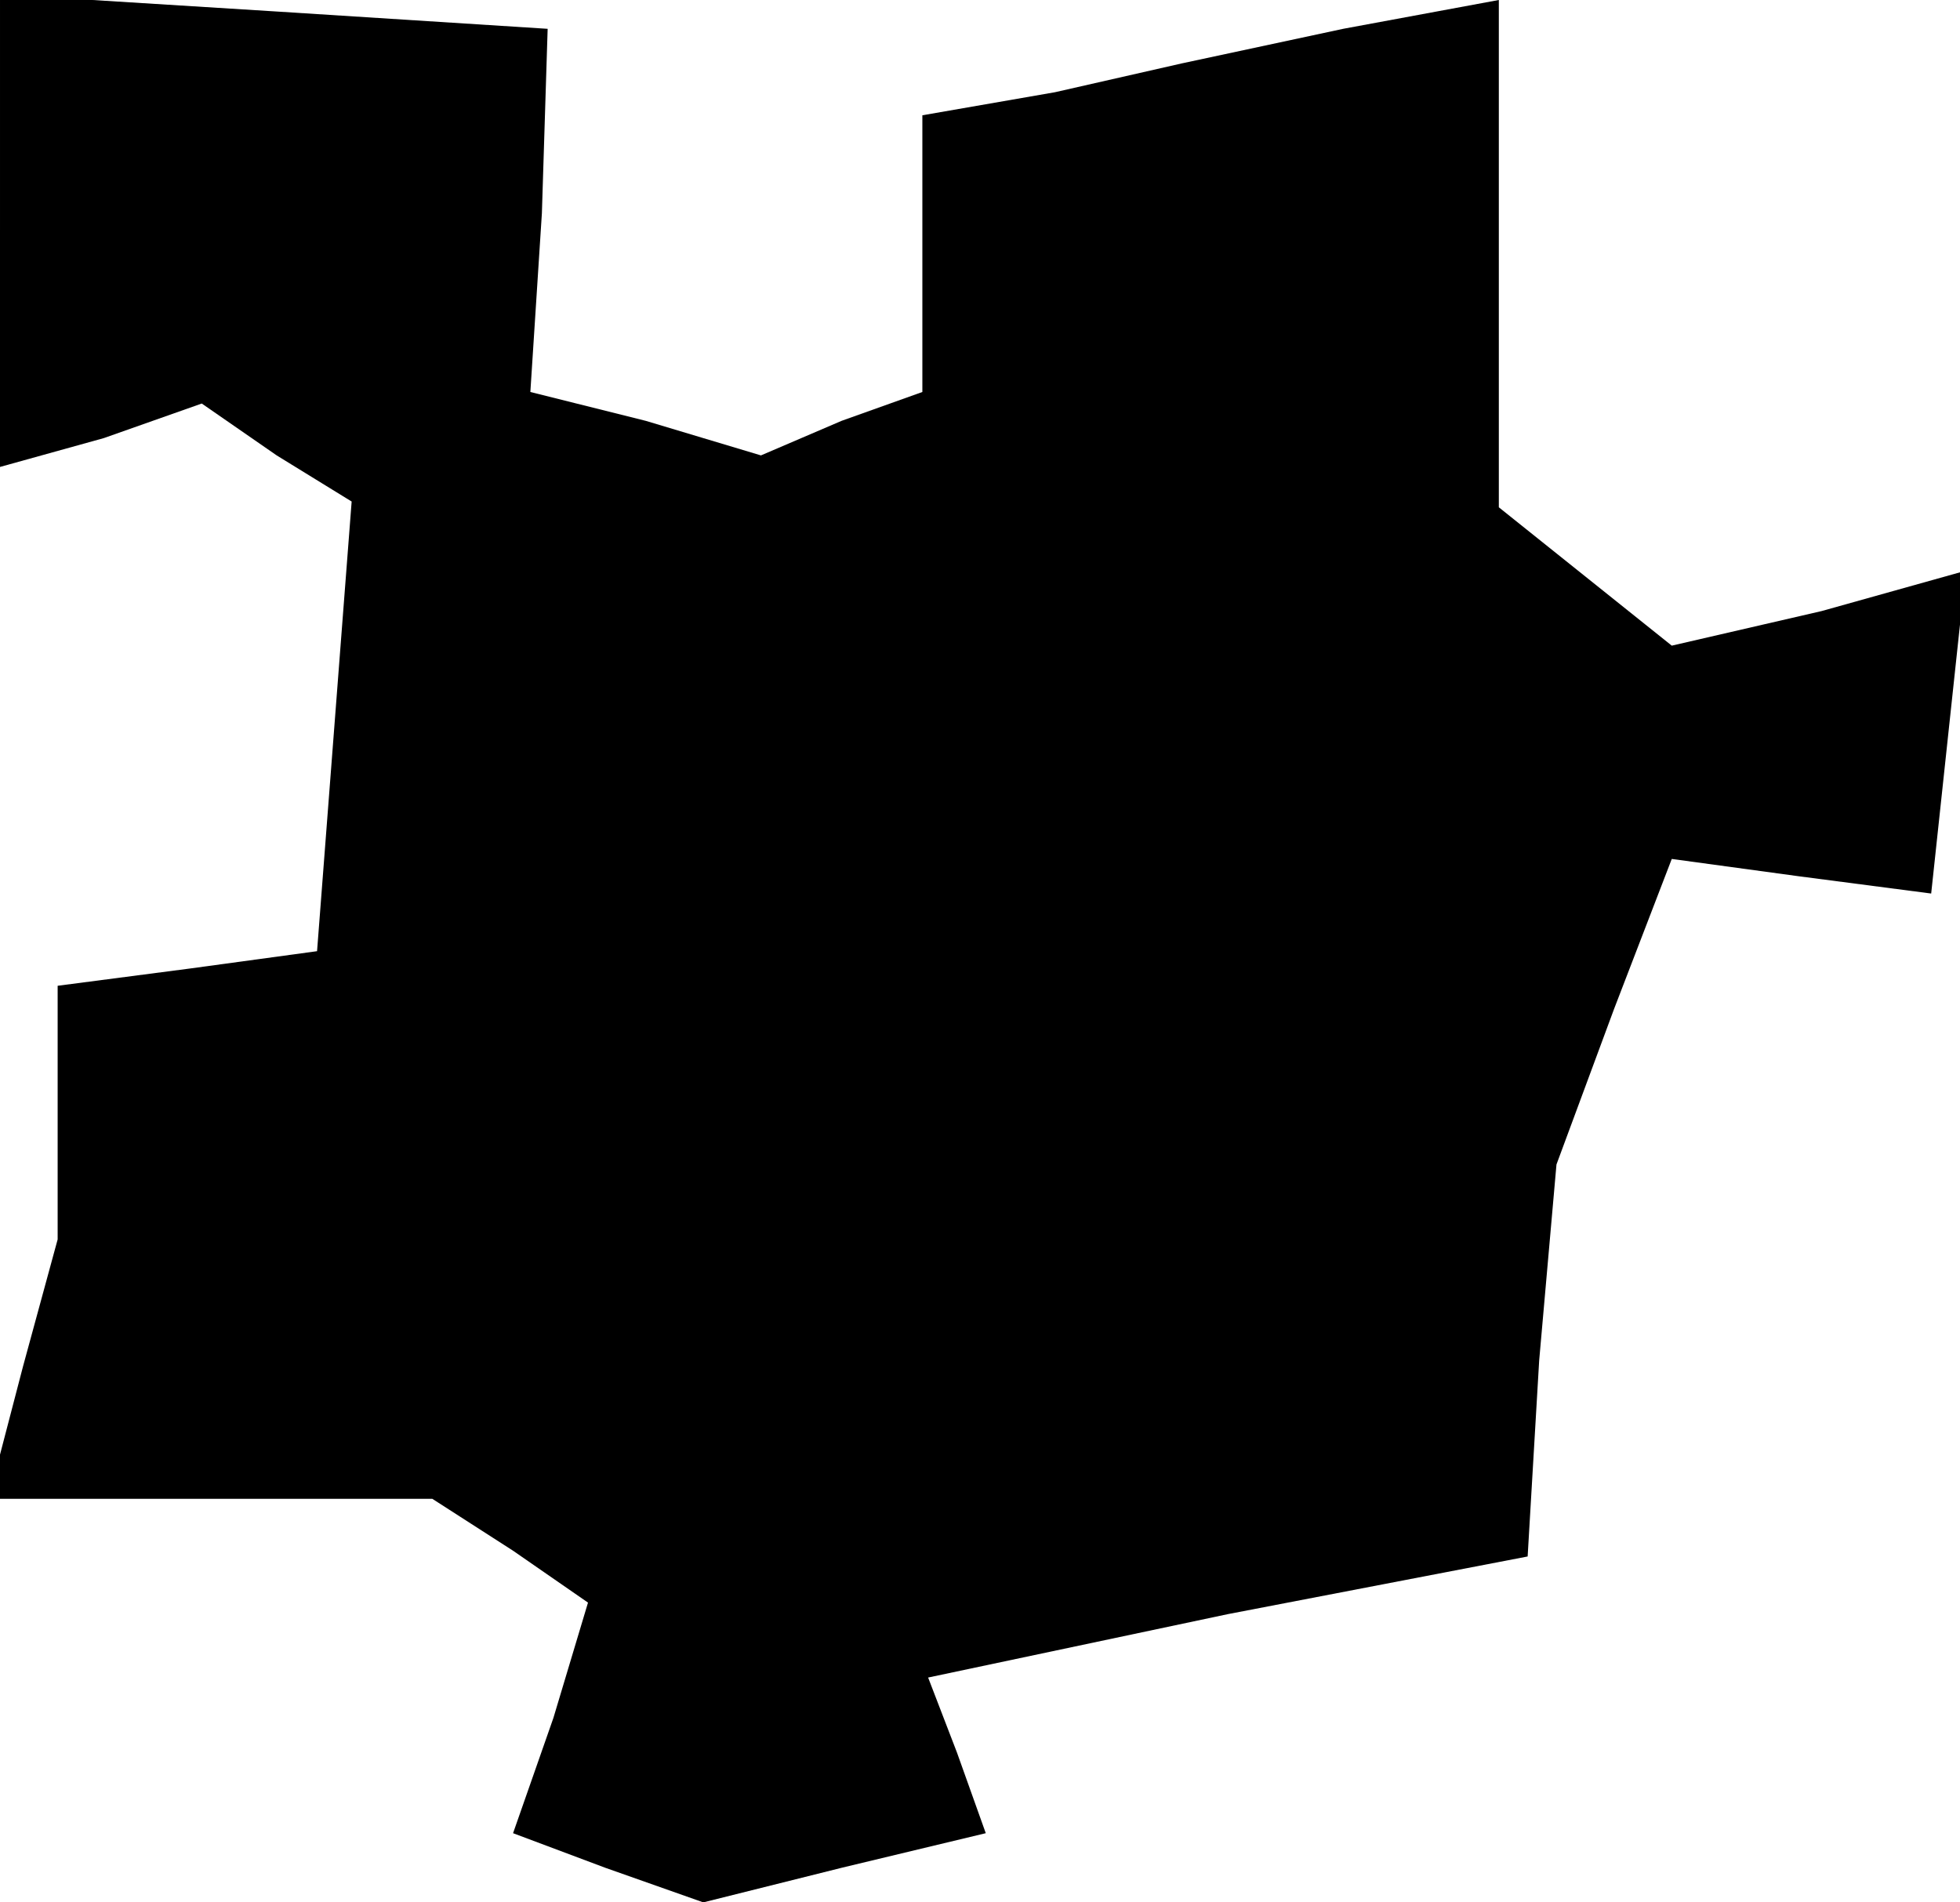 <?xml version="1.0" standalone="no"?>
<!DOCTYPE svg PUBLIC "-//W3C//DTD SVG 20010904//EN"
 "http://www.w3.org/TR/2001/REC-SVG-20010904/DTD/svg10.dtd">
<svg version="1.0" xmlns="http://www.w3.org/2000/svg"
 width="34pt" height="33pt" viewBox="0 0 34 33"
 preserveAspectRatio="xMidYMid meet">
<g transform="translate(0,33) scale(0.1,-0.1)"
fill="#000000" stroke="none">
<path d="M0 290 l0 -41 18 5 17 6 13 -9 13 -8 -3 -39 -3 -39 -22 -3 -23 -3 0
-22 0 -22 -6 -22 -6 -23 38 0 39 0 14 -9 13 -9 -6 -20 -7 -20 16 -6 17 -6 24
6 25 6 -5 14 -5 13 52 11 52 10 2 34 3 34 10 27 10 26 22 -3 23 -3 3 28 3 28
-25 -7 -26 -6 -15 12 -15 12 0 44 0 44 -27 -5 -28 -6 -22 -5 -23 -4 0 -24 0
-24 -14 -5 -14 -6 -20 6 -20 5 2 31 1 32 -47 3 -48 3 0 -41z"/>
</g>
</svg>
